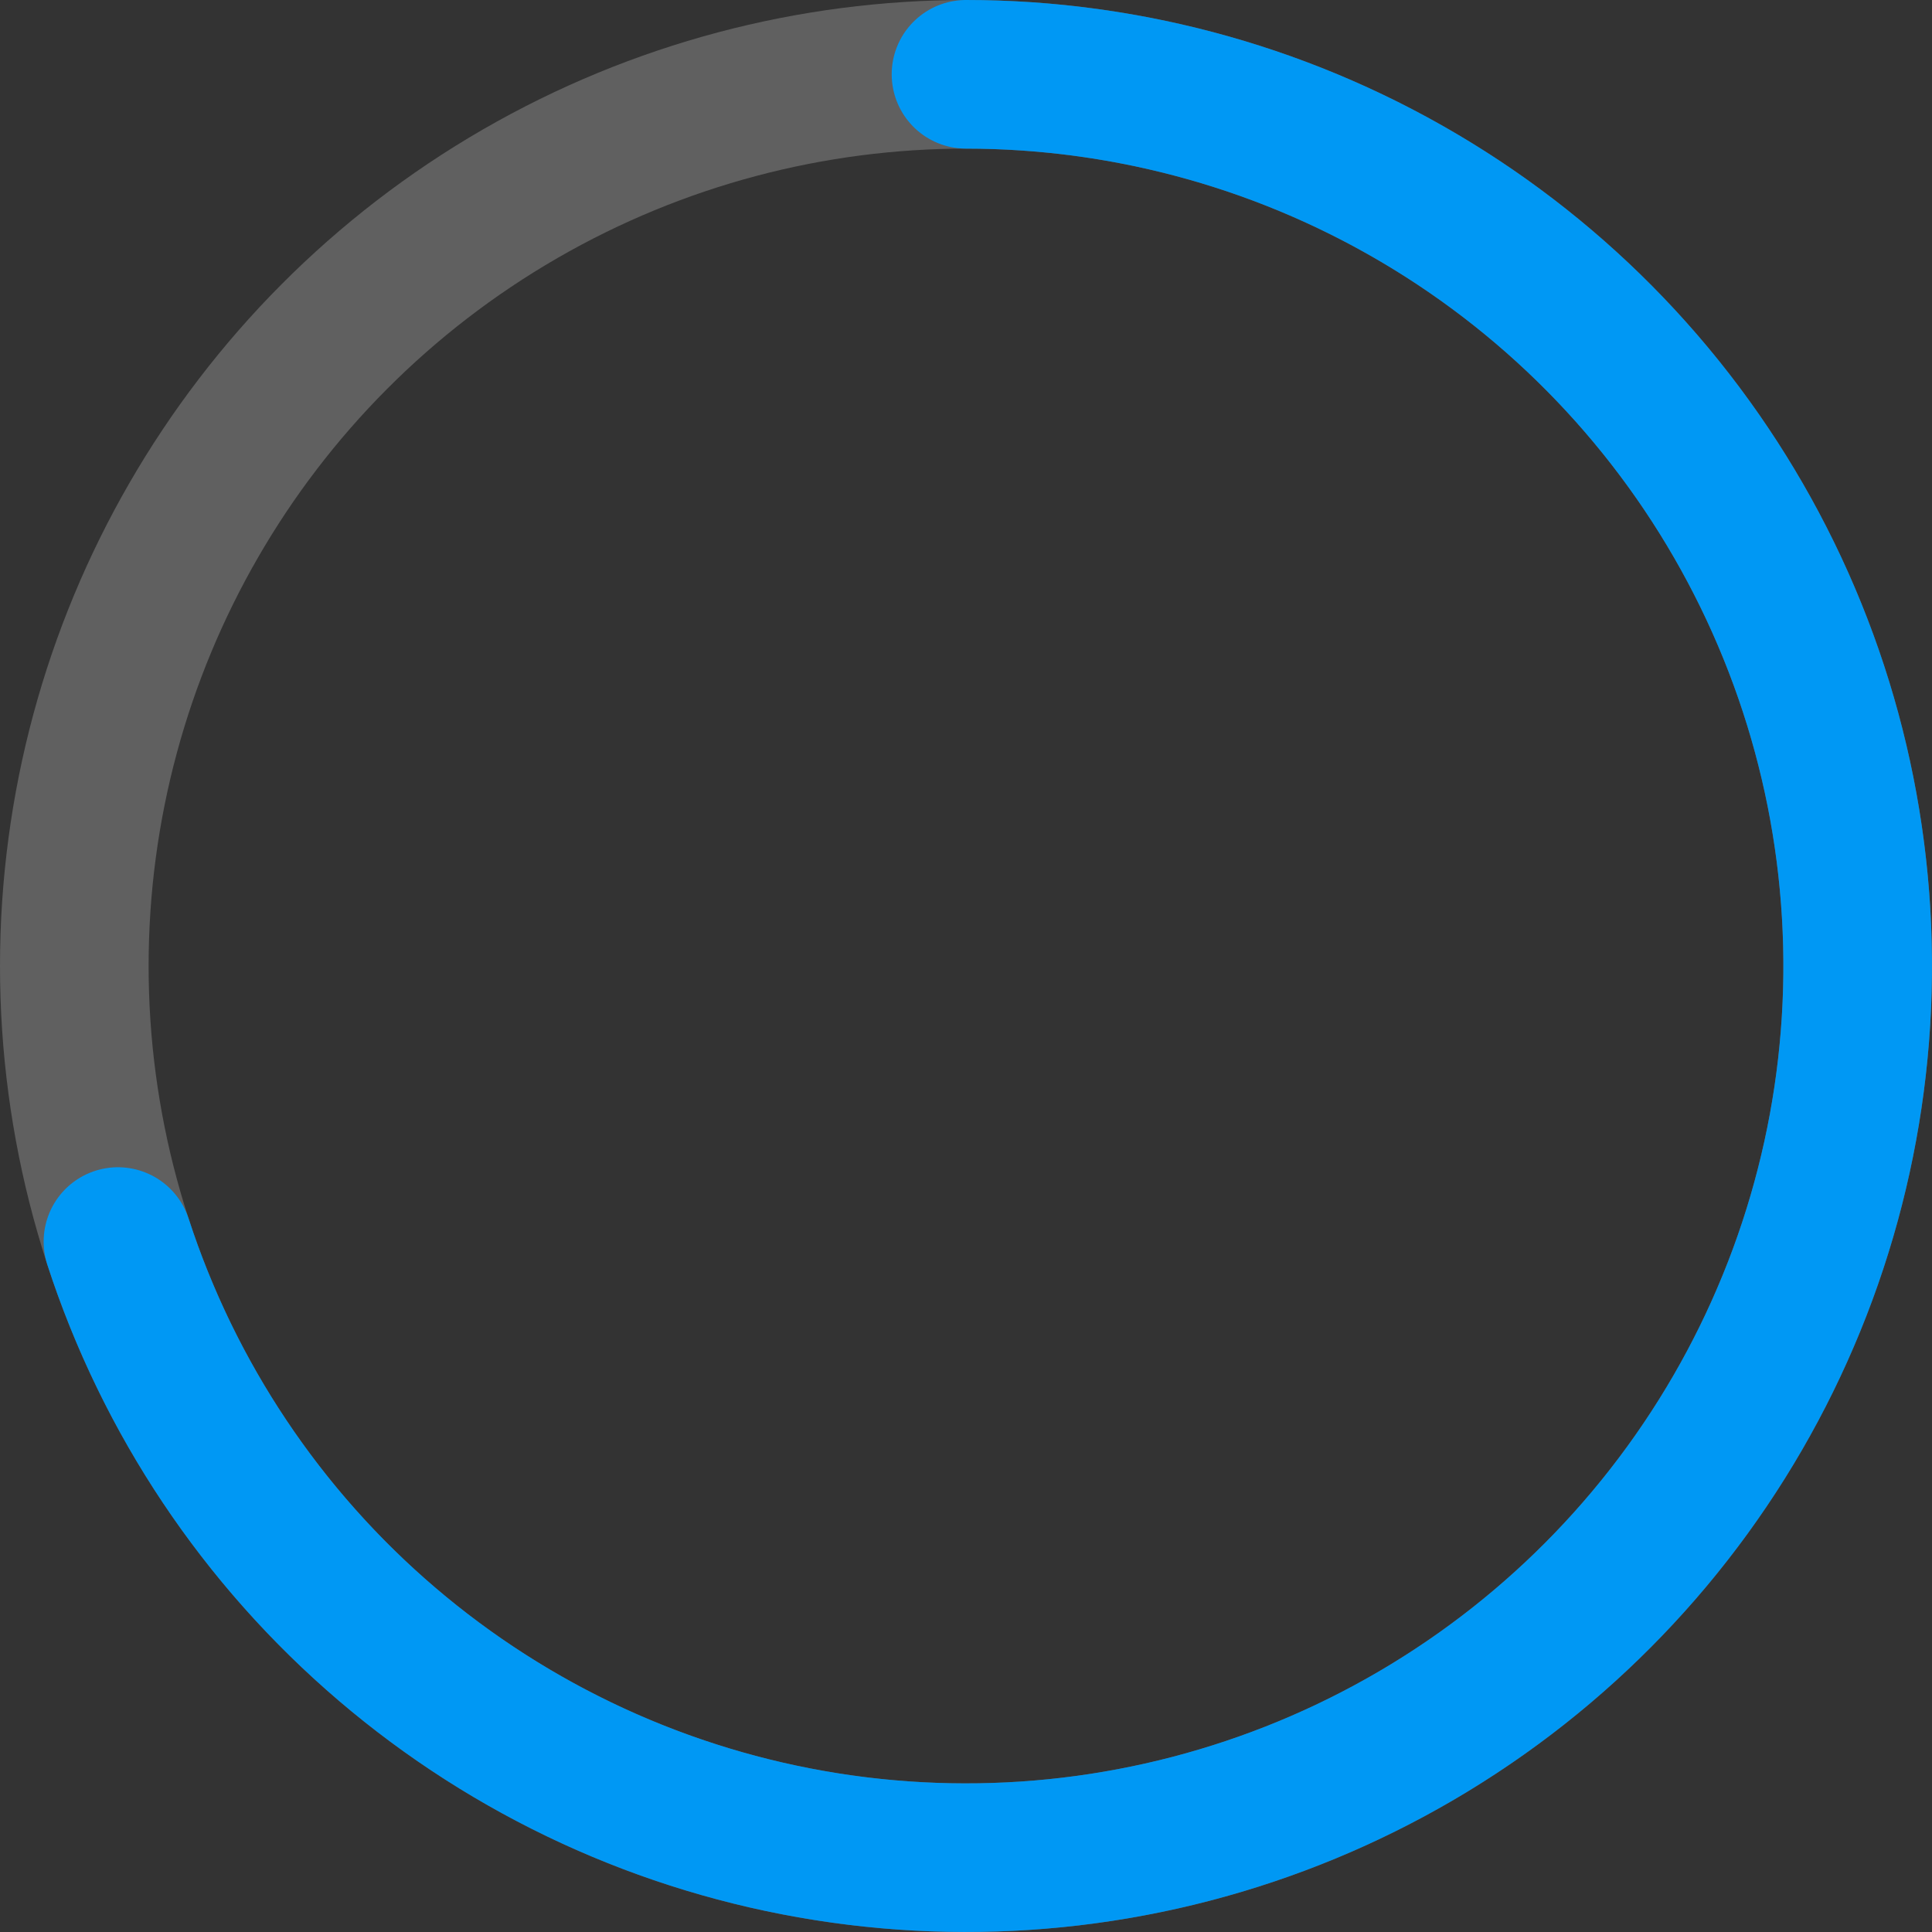 <svg width="130" height="130" viewBox="0 0 130 130" fill="none" xmlns="http://www.w3.org/2000/svg">
<rect x="0" y="0" width="130" height="130" fill="#333333" stroke="none"/>
<circle cx="65" cy="65" r="60" stroke="white" stroke-opacity="0.22" stroke-width="10"/>
<path d="M65 5C76.065 5 86.915 8.06 96.35 13.842C105.785 19.623 113.437 27.901 118.46 37.761C123.484 47.62 125.683 58.676 124.815 69.707C123.947 80.739 120.045 91.315 113.541 100.267C107.037 109.219 98.184 116.198 87.961 120.433C77.738 124.667 66.543 125.992 55.614 124.261C44.685 122.53 34.447 117.811 26.033 110.624C17.619 103.438 11.356 94.065 7.937 83.541" stroke="#0098F4" stroke-width="10" stroke-linecap="round" stroke-linejoin="round"/>
</svg>
